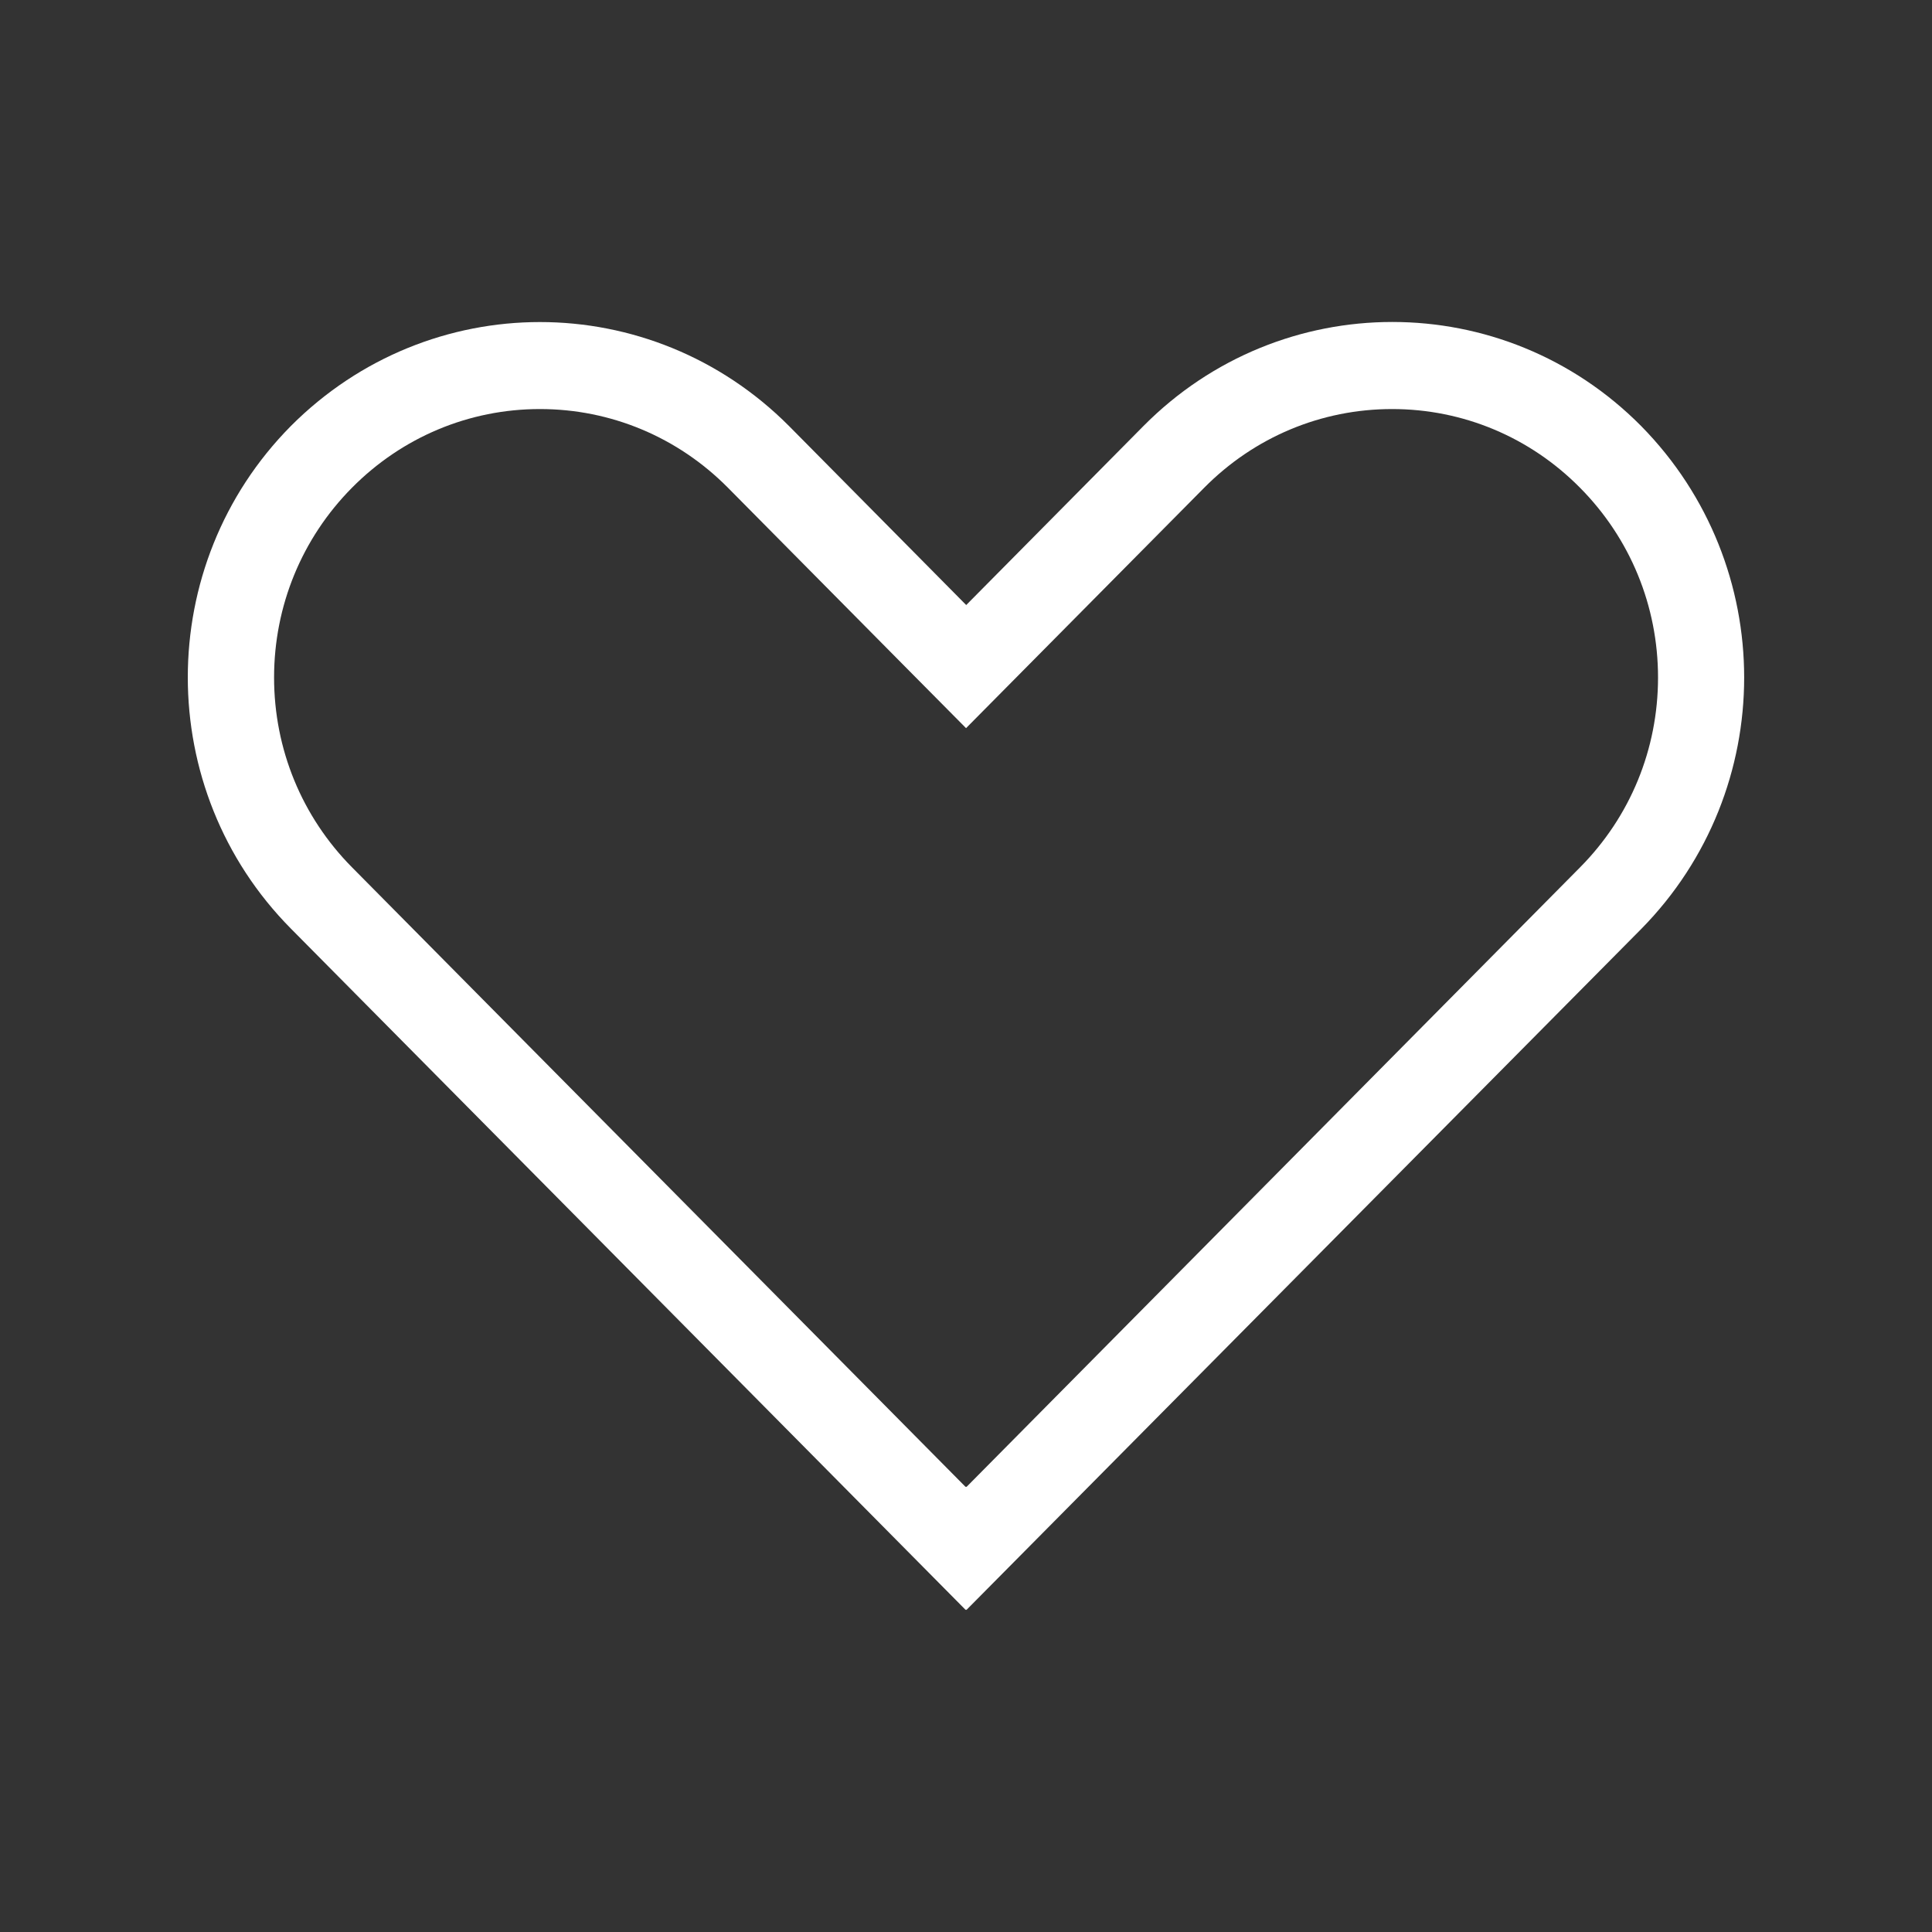<svg width="36" height="36" viewBox="0 0 36 36" fill="none" xmlns="http://www.w3.org/2000/svg">
<rect x="0" y="0" width="36" height="36" fill="#333333" stroke="none"/>
<g clip-path="url(#clip0_201_3728)">
<path d="M30.581 7.939C28.02 5.353 23.868 5.353 21.306 7.939L18.004 11.274L14.702 7.938C13.418 6.649 11.739 6.001 10.061 6.001C8.383 6.001 6.705 6.649 5.42 7.938C2.859 10.525 2.859 14.717 5.42 17.303L17.993 29.998L18 29.991L18.008 29.999L30.581 17.311C31.858 16.015 32.5 14.32 32.5 12.625C32.5 10.931 31.858 9.236 30.581 7.939ZM29.442 16.162L26.141 19.495L18.008 27.708L18 27.7L17.993 27.707L9.861 19.496L6.559 16.161C5.625 15.218 5.107 13.958 5.107 12.624C5.107 11.291 5.625 10.031 6.559 9.088C7.493 8.145 8.741 7.622 10.061 7.622C11.382 7.622 12.63 8.145 13.564 9.088L16.866 12.423L18.001 13.568L19.138 12.42L22.438 9.089C23.372 8.145 24.619 7.622 25.94 7.622C27.261 7.622 28.509 8.145 29.442 9.089C30.377 10.032 30.895 11.292 30.895 12.625C30.895 13.959 30.377 15.219 29.442 16.162Z" fill="#ffffff"/>
</g>
<defs>
<clipPath id="clip0_201_3728">
<rect width="29" height="24" fill="white" transform="translate(3.5 6)"/>
</clipPath>
</defs>
</svg>
